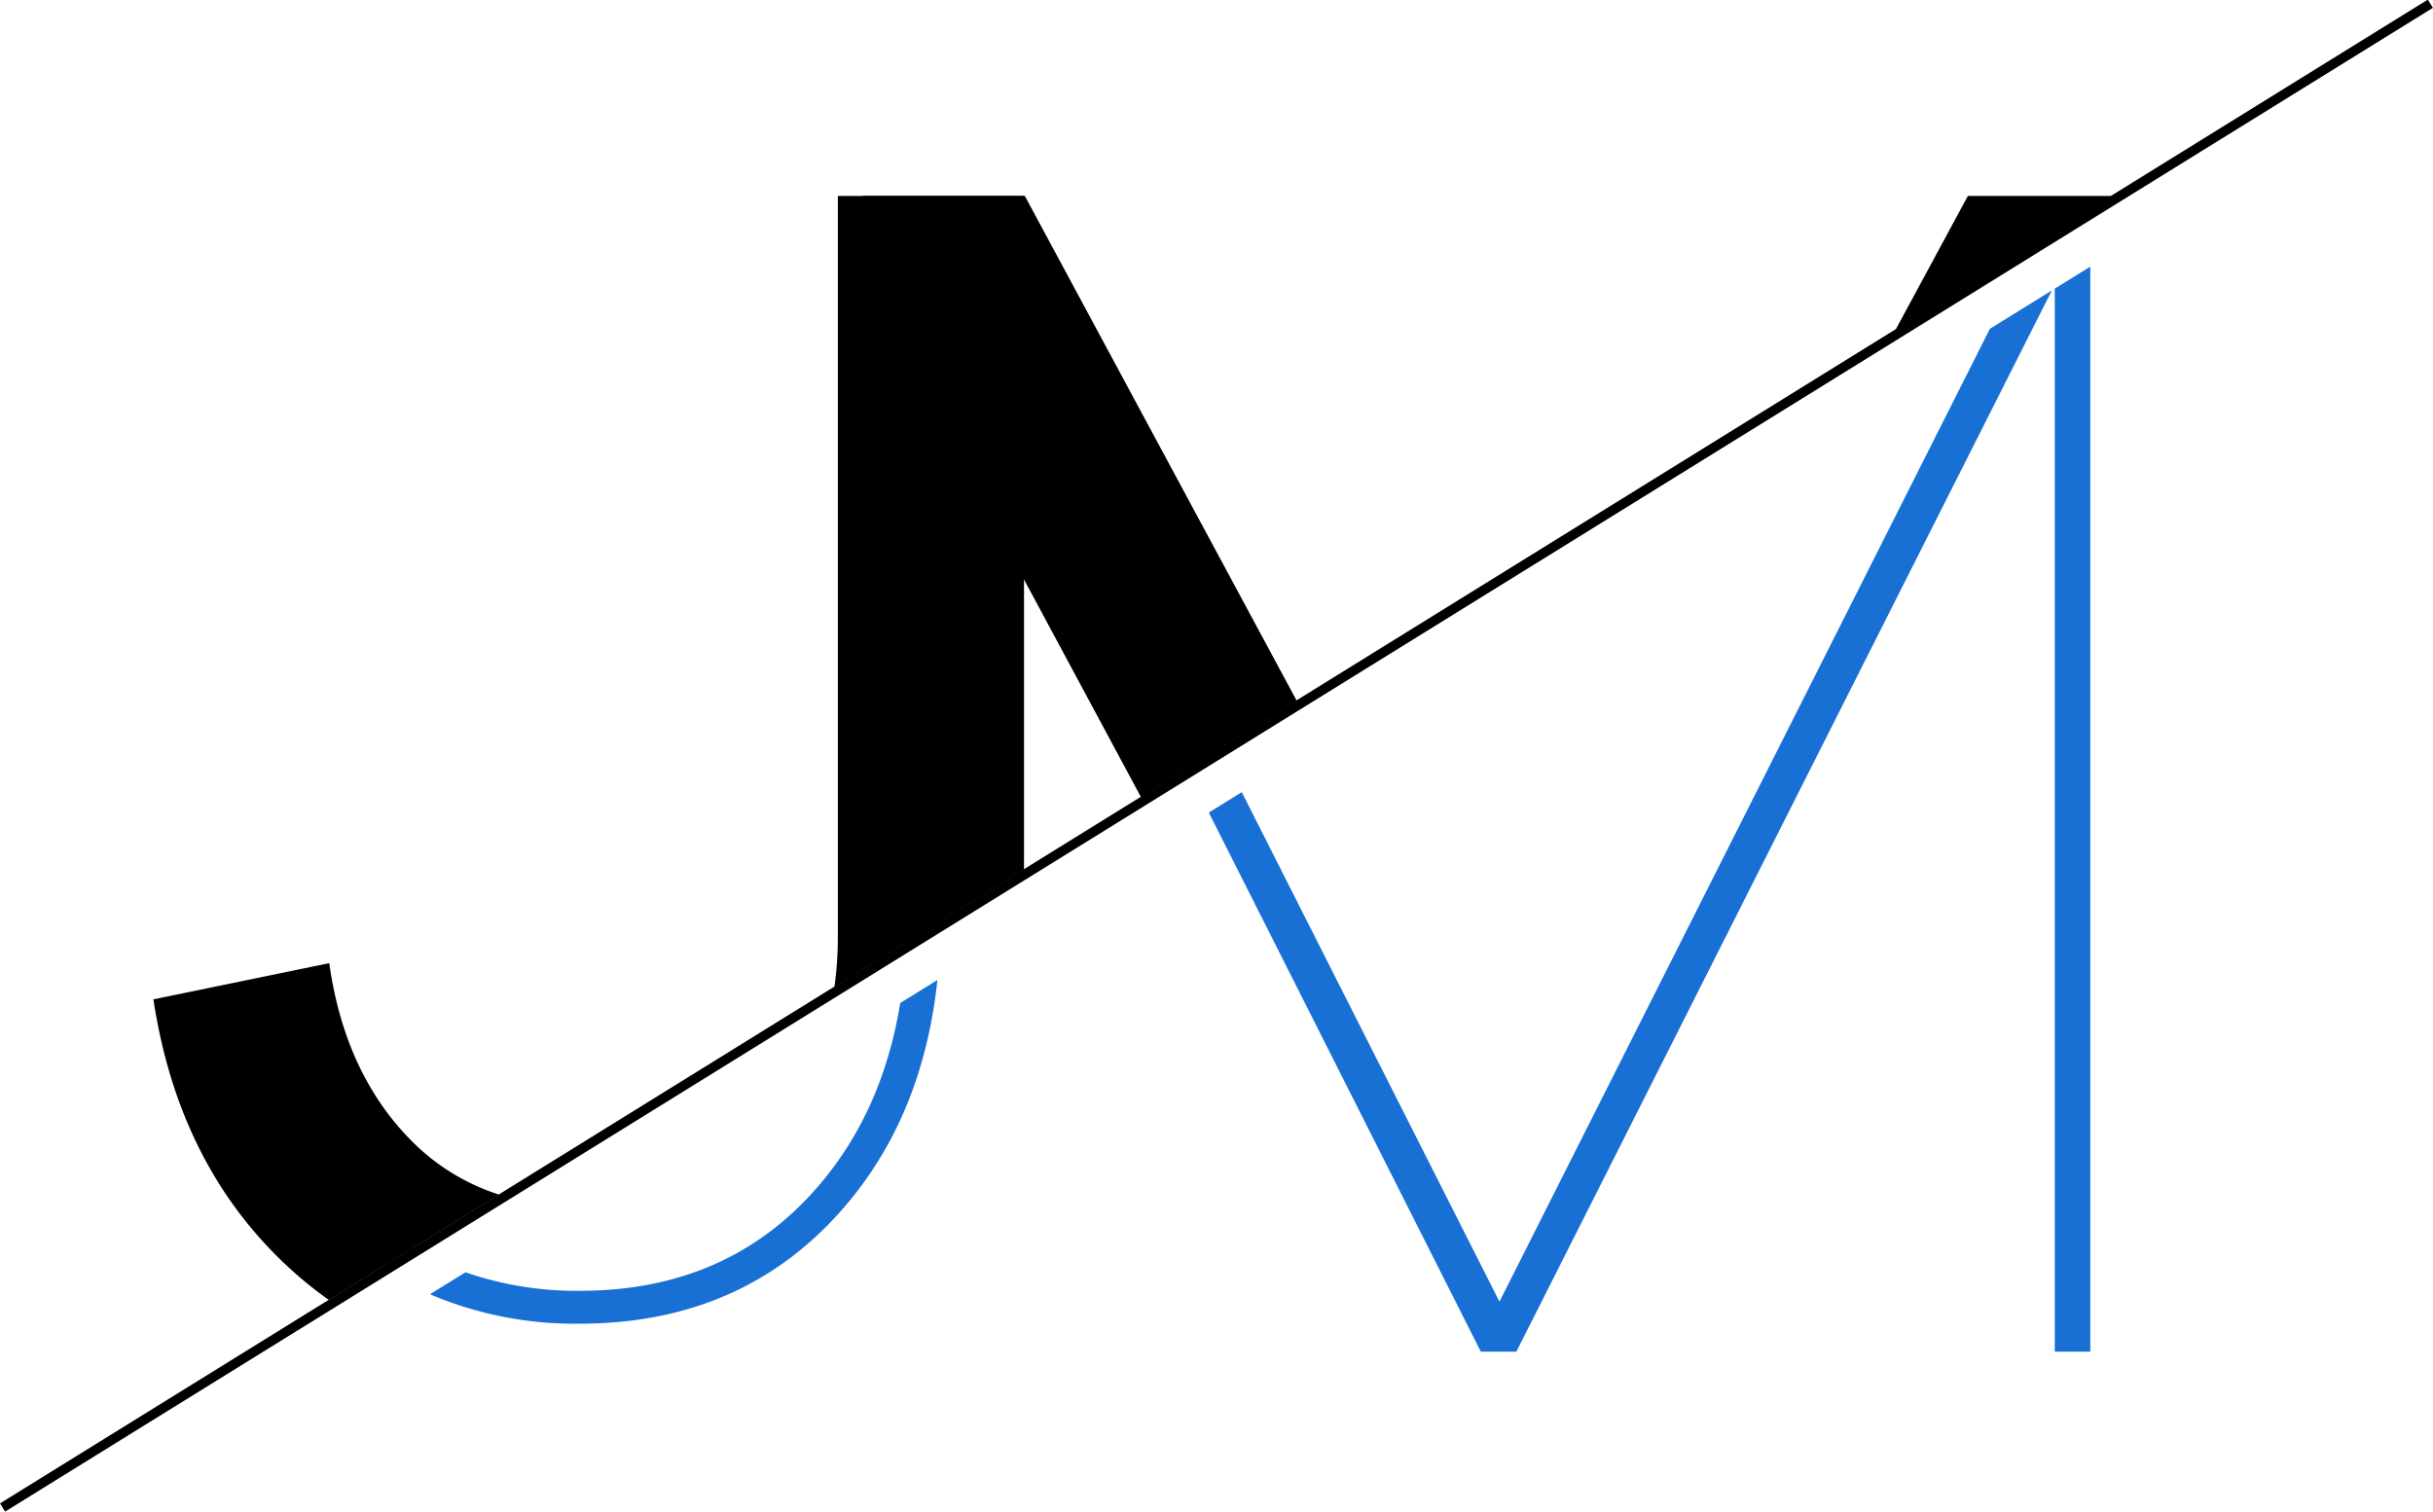 <svg xmlns="http://www.w3.org/2000/svg" viewBox="0 0 466.43 289.9"><defs><style>.cls-1{fill:#1870d5;}</style></defs><title>logo</title><g id="Capa_2" data-name="Capa 2"><path class="cls-1" d="M879.51,539.76c0-.29,0-.57,0-.86v-126H873v126c0,1.68,0,3.32-.12,4.94Z" transform="translate(-699.18 -363.06)"/><path class="cls-1" d="M763.77,599.33a64.14,64.14,0,0,0,8.57,6.81l6.11-3.79a57.4,57.4,0,0,1-10.27-7.82q-16.79-16-20-43.34l-6.19,2.1Q745.22,581.79,763.77,599.33Z" transform="translate(-699.18 -363.06)"/><path class="cls-1" d="M871.76,555.4q-3.41,21-15.95,35.39-17.23,19.8-45.5,19.79a65.27,65.27,0,0,1-21.9-3.55l-6.8,4.21a70.59,70.59,0,0,0,28.69,5.64q30.93,0,50.07-21.59,15.7-17.71,18.52-44.31Z" transform="translate(-699.18 -363.06)"/><polygon class="cls-1" points="180.67 54.6 227.57 147.56 233.89 143.65 180.35 37.74 173.86 37.74 173.86 176.51 180.67 176.51 180.67 54.6"/><polygon class="cls-1" points="400.73 40.29 400.73 37.74 394.24 37.74 389.42 47.3 400.73 40.29"/><polygon class="cls-1" points="381.48 63.05 287.46 249.6 238.06 151.9 231.74 155.81 283.89 259.19 290.7 259.19 393.36 55.69 381.48 63.05"/><polygon class="cls-1" points="393.92 55.35 393.92 259.19 400.73 259.19 400.73 51.13 393.92 55.35"/></g><g id="Capa_1" data-name="Capa 1"><polygon points="404.85 37.57 377.26 37.57 363.38 63.27 404.85 37.57"/><polygon points="218.74 152.86 248.59 134.37 196.47 37.57 165.4 37.57 165.4 153.76 196.29 111.08 218.74 152.86"/><rect x="658.63" y="507.08" width="547.52" height="1.85" transform="translate(-826.94 204.1) rotate(-31.78)"/><path d="M895.49,529.81V400.63H859.8V542.75a69.2,69.2,0,0,1-.65,9.58Z" transform="translate(-699.18 -363.06)"/><path d="M755.52,607a74.67,74.67,0,0,0,6.71,5.33l32.61-20.2A41.45,41.45,0,0,1,778,581.75q-12.73-12.89-15.7-34l-33.71,6.94Q733.54,587.37,755.52,607Z" transform="translate(-699.18 -363.06)"/></g></svg>